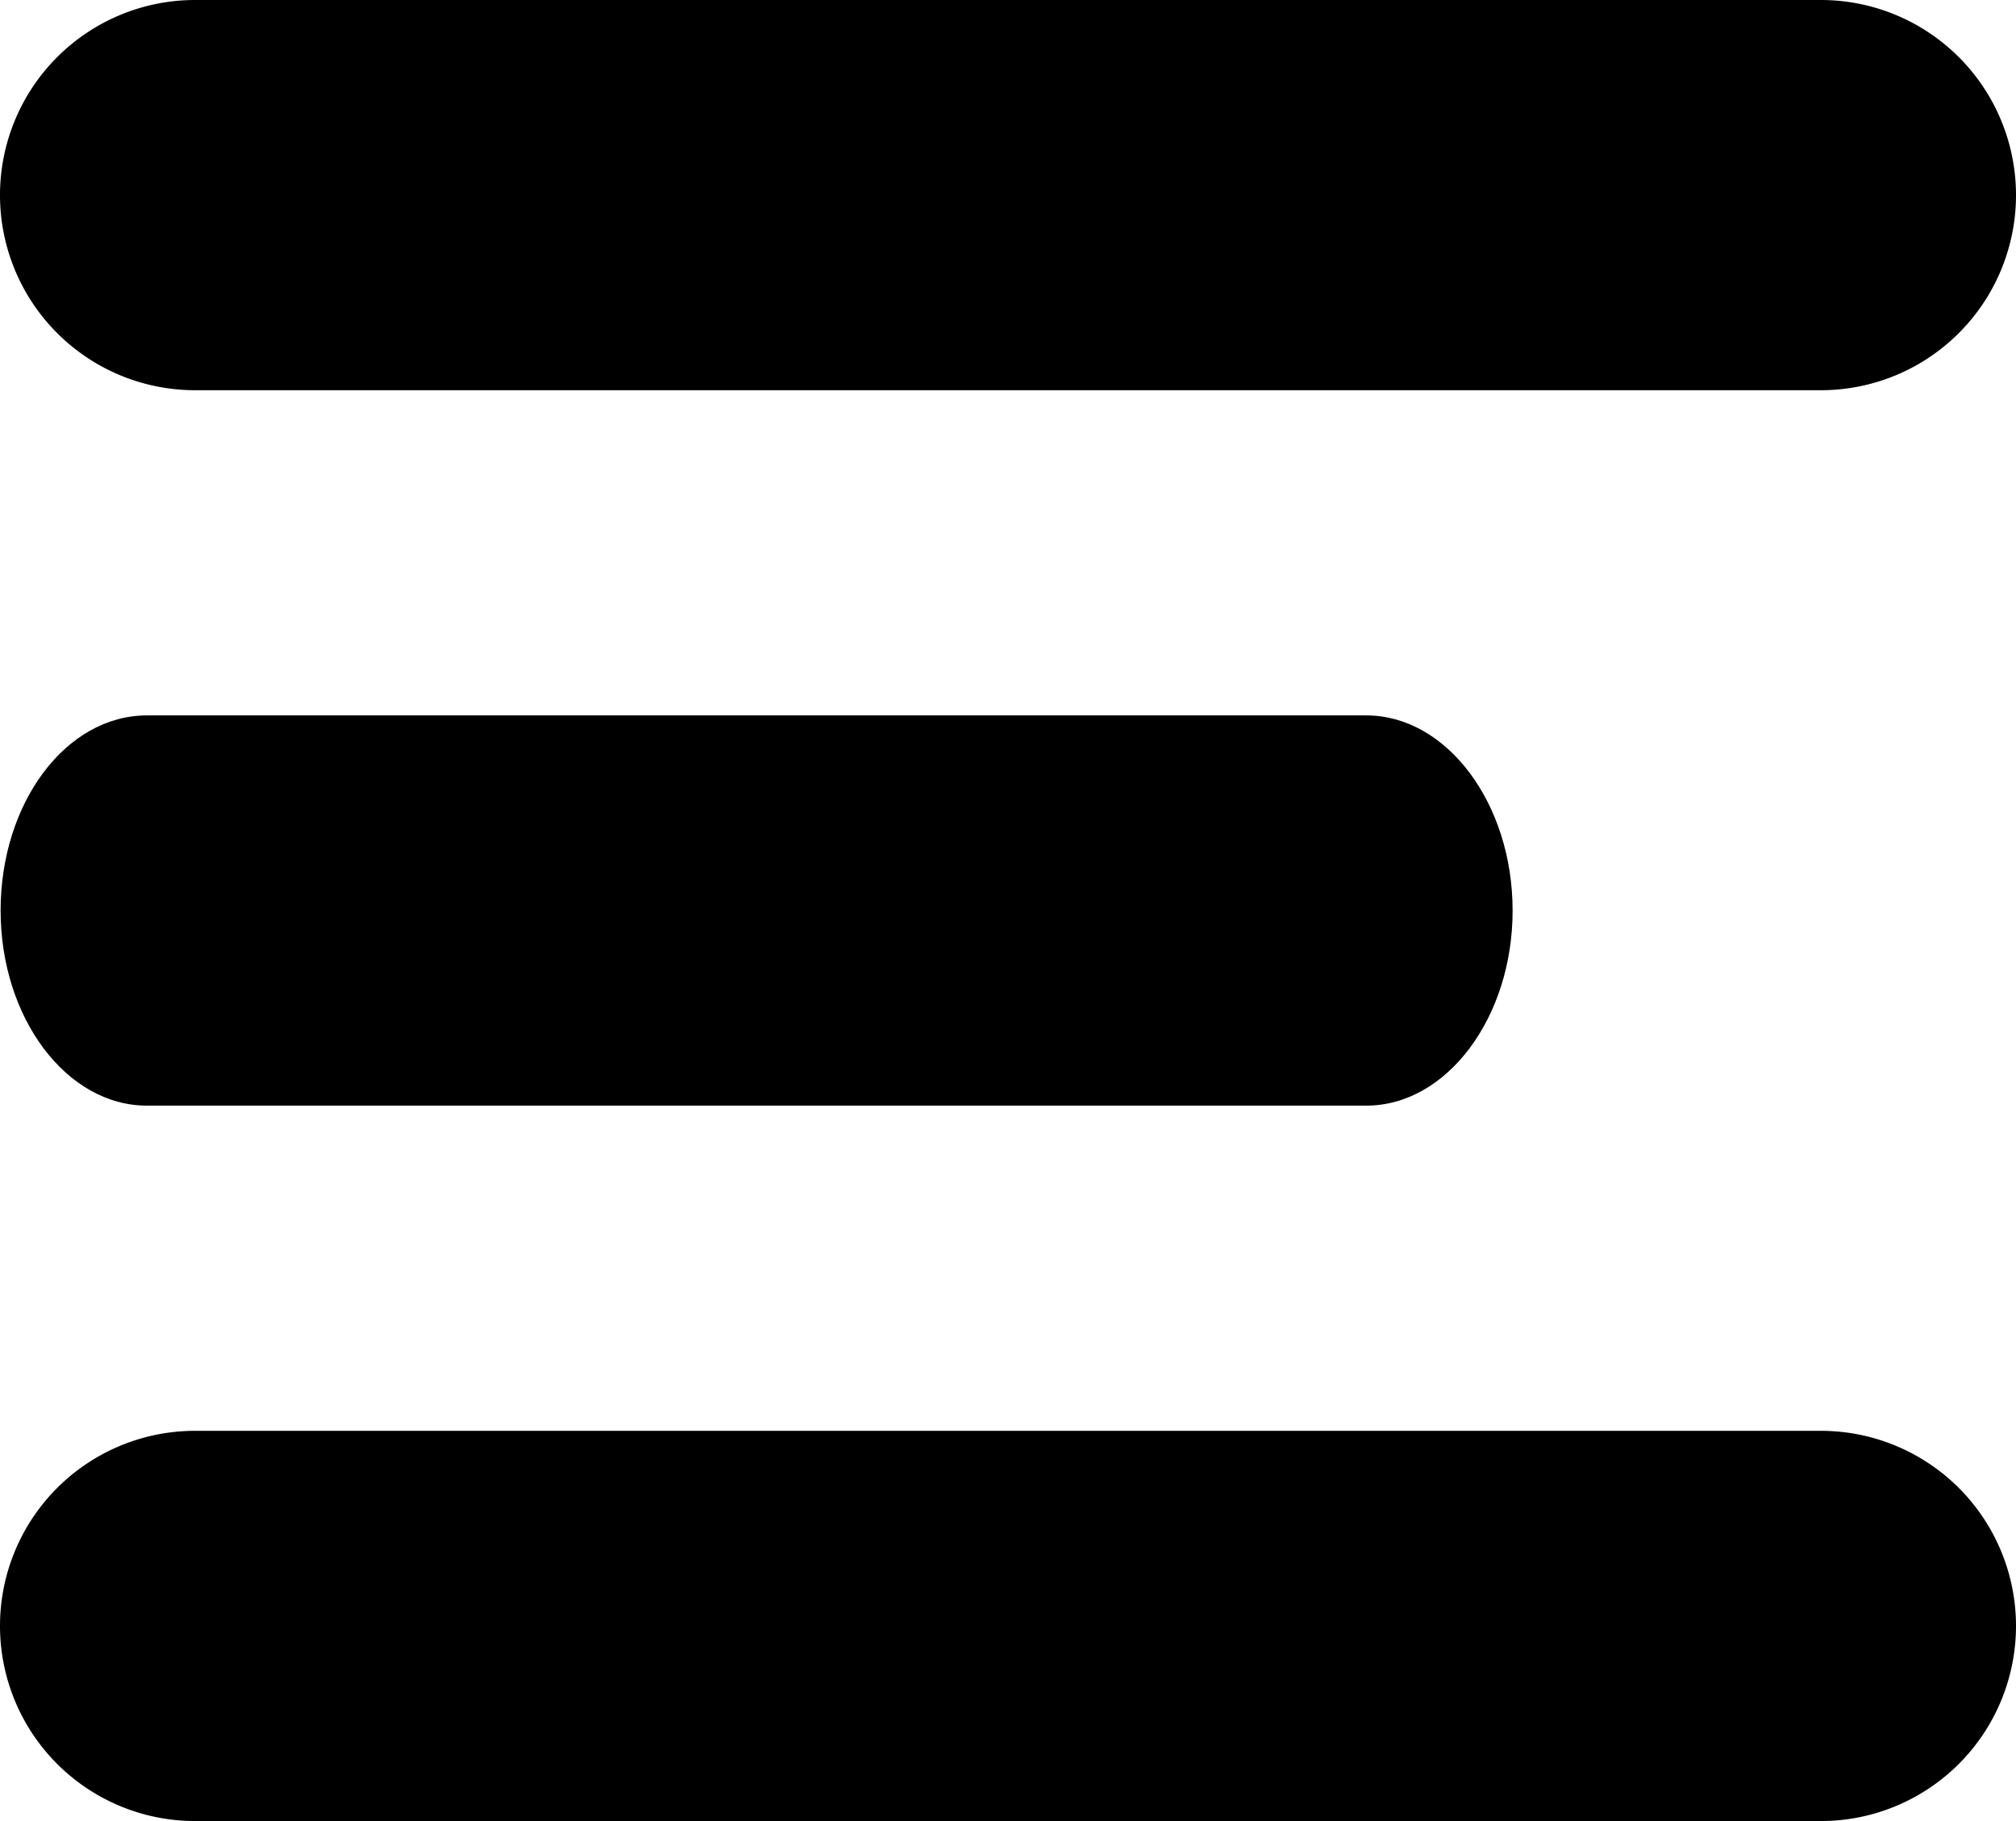 <svg viewBox="0 0 99.2 89.6" xmlns="http://www.w3.org/2000/svg"><g transform="translate(-430 -235)"><path d="m519.6 235h-80a9.6 9.6 0 0 0 0 19.2h80a9.6 9.6 0 1 0 0-19.2zm0 0"/><path d="m497.23 270.2h-60c-4 0-7.2 4.32-7.2 9.6s3.24 9.6 7.2 9.6h60c3.95 0 7.2-4.32 7.2-9.6s-3.25-9.6-7.2-9.6zm0 0"/><path d="m519.6 305.4h-80a9.6 9.6 0 0 0 0 19.2h80a9.6 9.6 0 1 0 0-19.2zm0 0"/></g></svg>